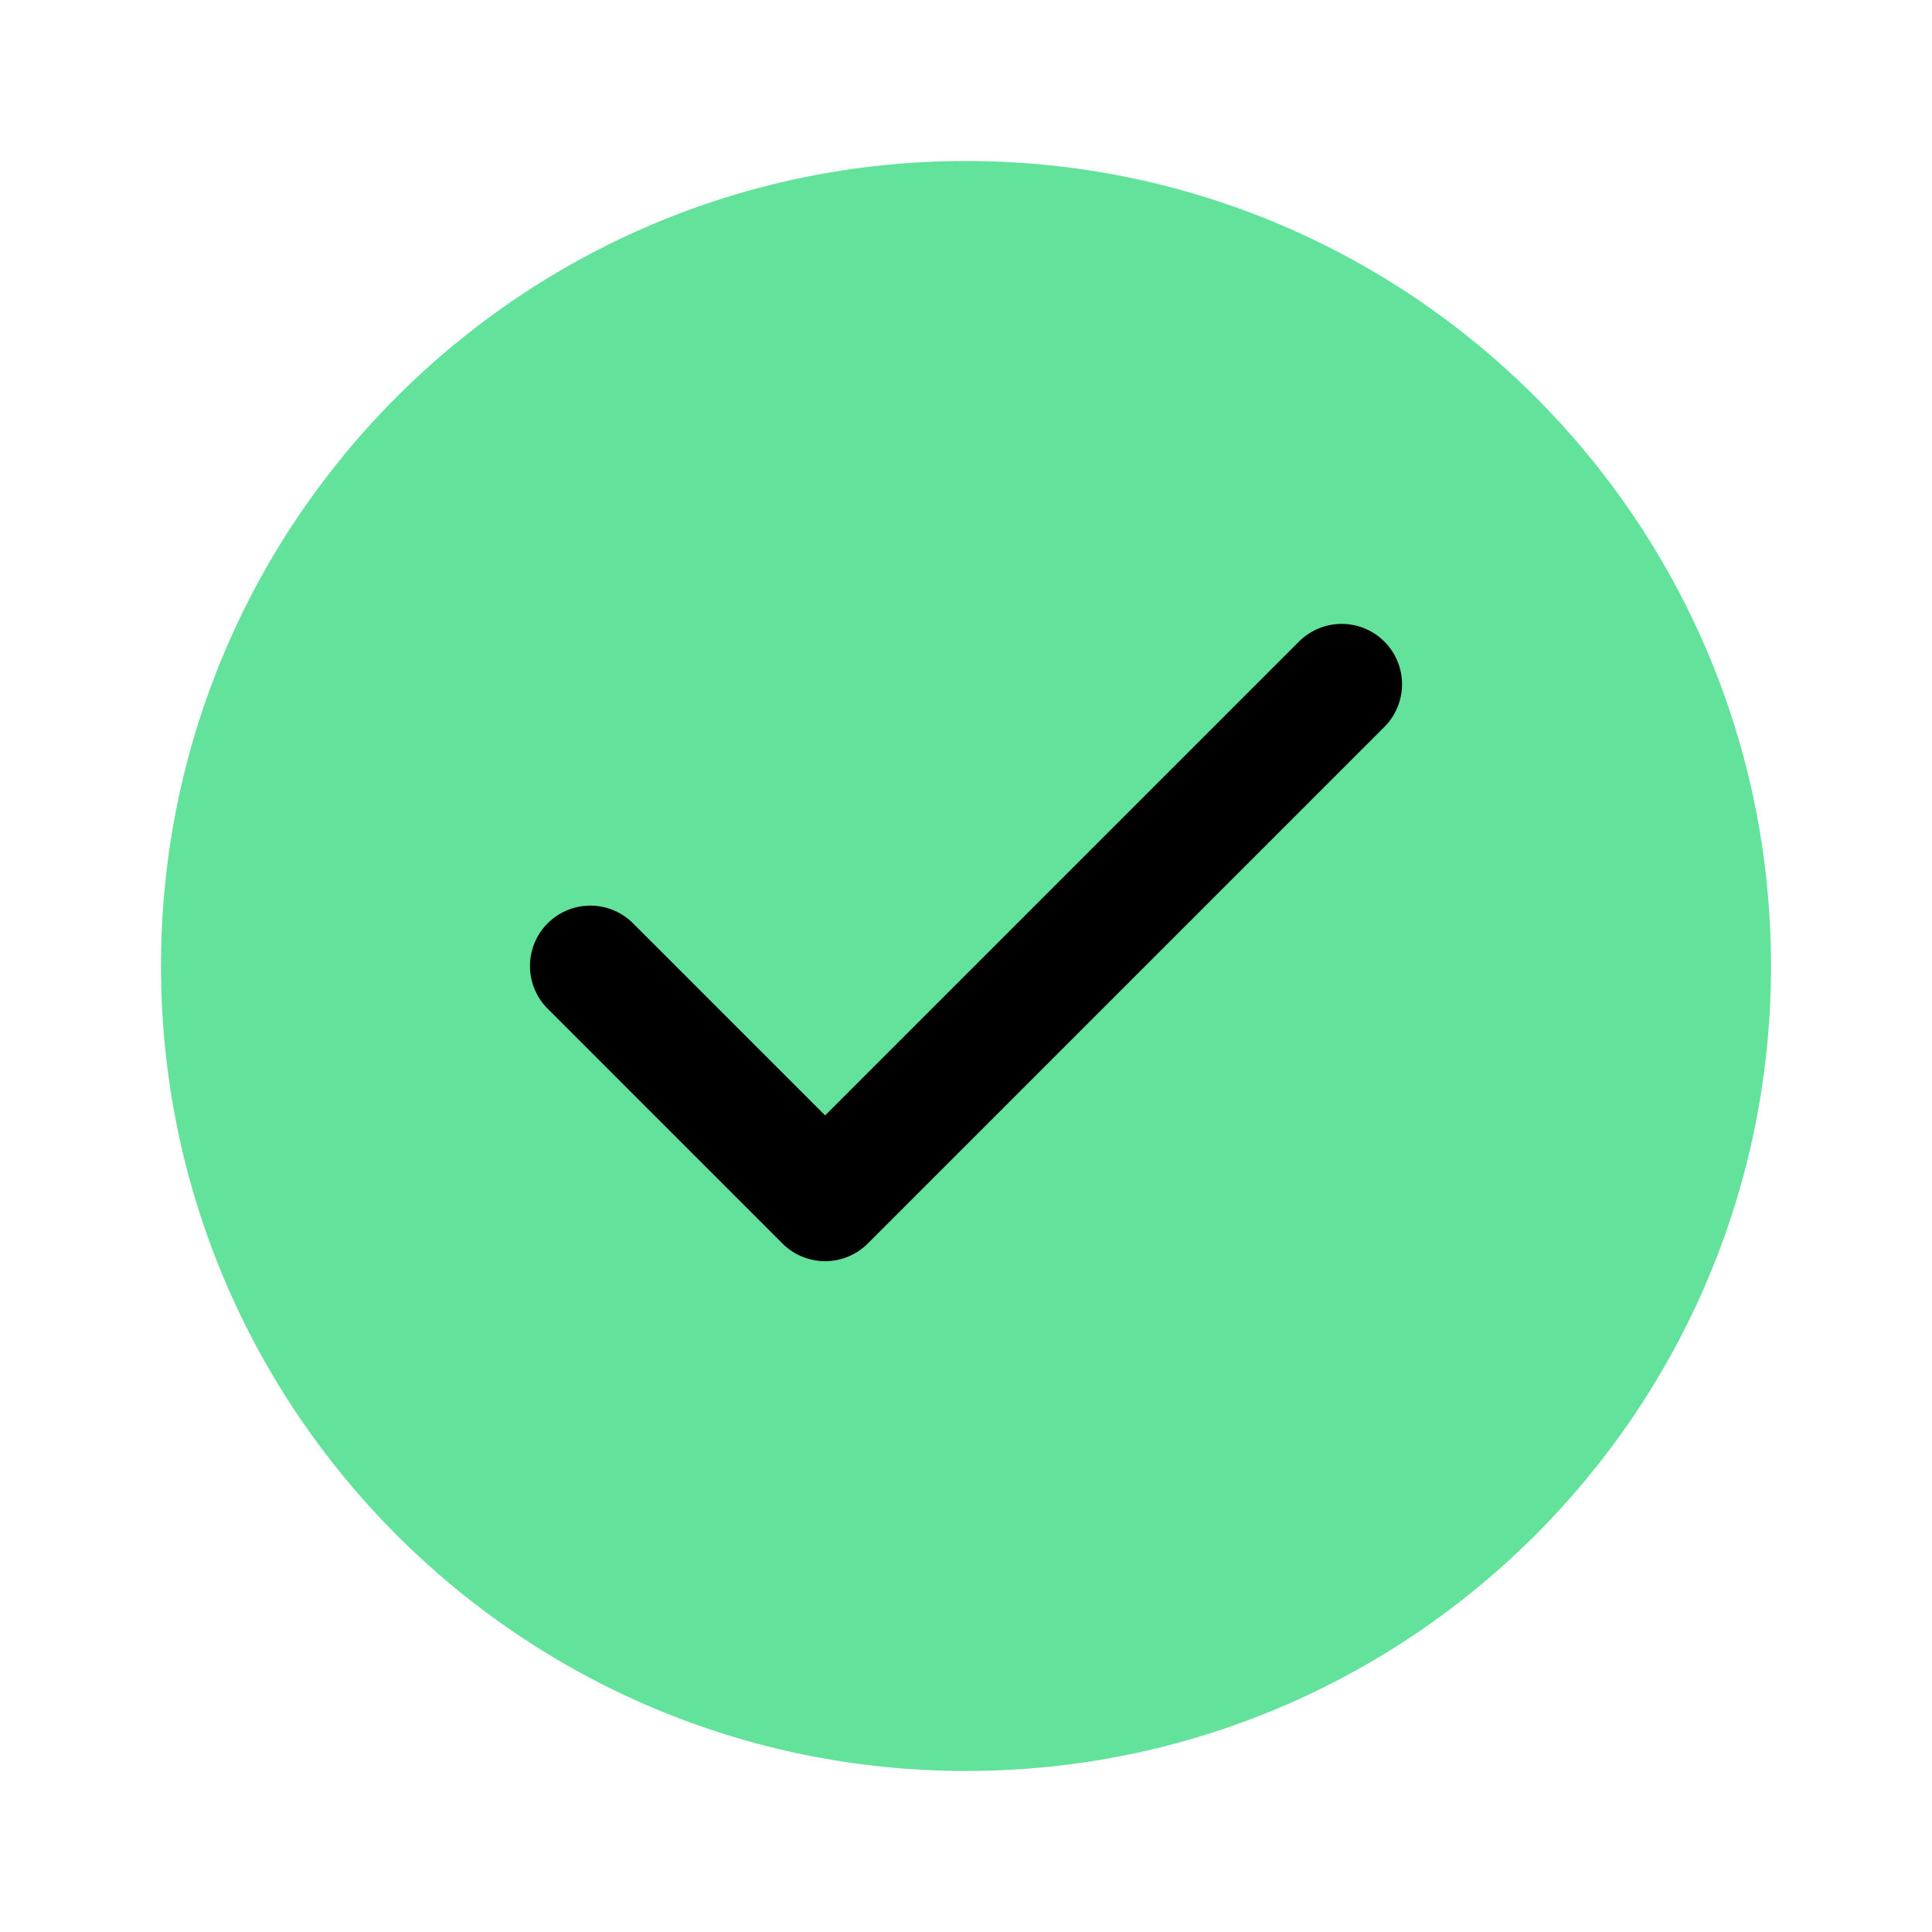<svg width="88" height="88" viewBox="0 0 88 88" fill="none" xmlns="http://www.w3.org/2000/svg">
<path d="M44 80.666C64.251 80.666 80.667 64.25 80.667 44C80.667 23.749 64.251 7.333 44 7.333C23.75 7.333 7.333 23.749 7.333 44C7.333 64.25 23.75 80.666 44 80.666Z" fill="#63E29C"/>
<path d="M61.111 31.167L37.583 54.695L26.889 44" stroke="black" stroke-width="5.5" stroke-linecap="round" stroke-linejoin="round"/>
</svg>
